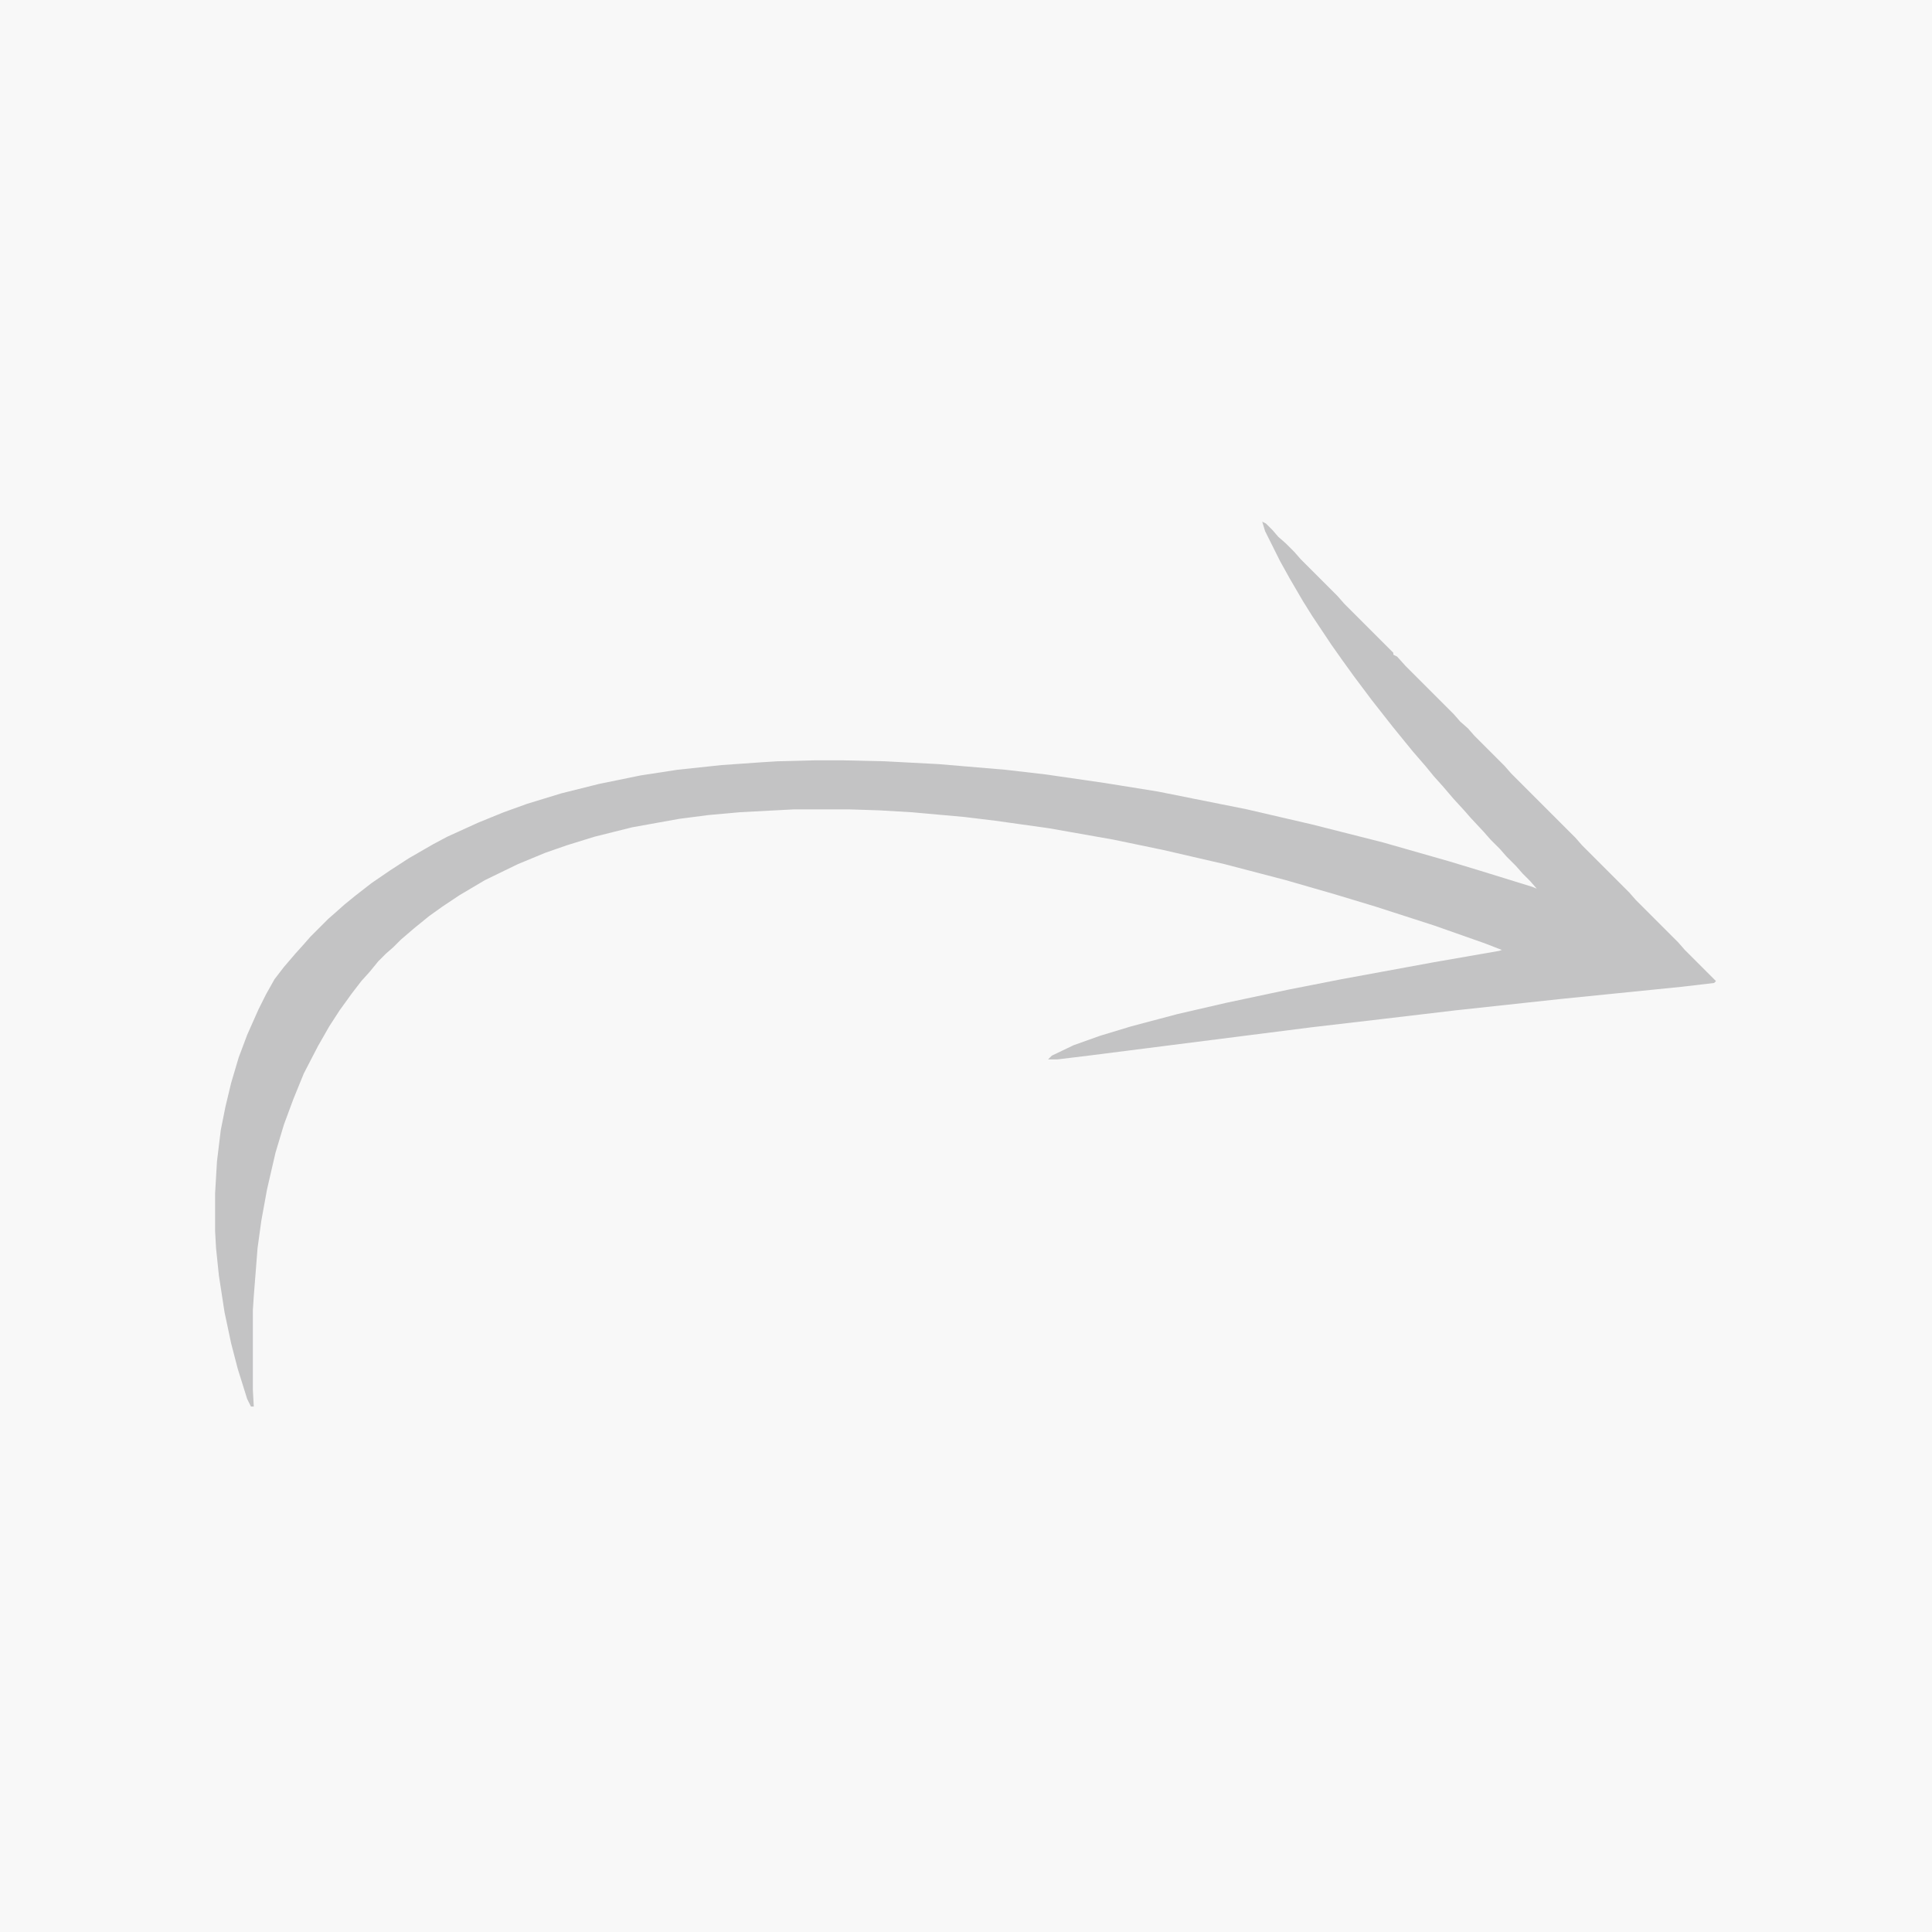 <?xml version="1.0" encoding="UTF-8"?>
<svg version="1.1" viewBox="0 0 2048 2048" width="1280" height="1280" xmlns="http://www.w3.org/2000/svg">
<path transform="translate(0)" d="m0 0h2048v2048h-2048z" fill="#F8F8F8"/>
<path transform="translate(1338,553)" d="m0 0 4 2 7 7 6 7 8 7 9 9 7 8 39 39 7 8 52 52v2l4 2 9 10 51 51 7 8 8 7 7 8 32 32 7 8 68 68 7 8 50 50 7 8 45 45 7 8 33 33-2 2-34 4-129 13-111 12-76 9-77 9-236 30-33 4h-10l4-4 23-11 28-10 33-10 49-13 52-12 66-14 56-11 98-18 69-12 3-1-18-7-54-19-62-20-43-13-52-15-65-17-65-15-53-11-68-12-57-8-33-4-56-5-34-2-31-1h-60l-57 3-33 3-31 4-50 9-40 10-29 9-23 8-29 12-35 17-27 16-18 12-14 10-16 13-14 12-8 8-8 7-8 8-9 11-9 10-10 13-13 18-11 17-12 21-15 29-11 27-10 27-9 30-9 39-6 33-4 29-4 51-1 15v84l1 18h-3l-4-8-10-32-7-27-7-33-6-39-3-29-1-18v-40l2-34 4-33 5-25 6-25 8-27 9-24 12-27 8-16 9-16 10-13 12-14 9-10 7-8 19-19 8-7 9-8 11-9 18-14 19-13 20-13 26-15 15-8 33-15 27-11 25-9 36-11 40-10 44-9 39-6 47-5 43-3 16-1 39-1h31l44 1 57 3 71 6 43 5 62 9 56 9 95 19 69 16 75 19 70 20 33 10 55 17 5 2-7-8-8-8-7-8-10-10-7-8-10-10-7-8-14-15-7-8-11-12-12-14-9-10-9-11-13-15-9-11-13-16-22-28-18-24-13-18-12-17-20-30-10-16-14-24-10-18-16-32z" fill="#C3C3C4"/>
</svg>
